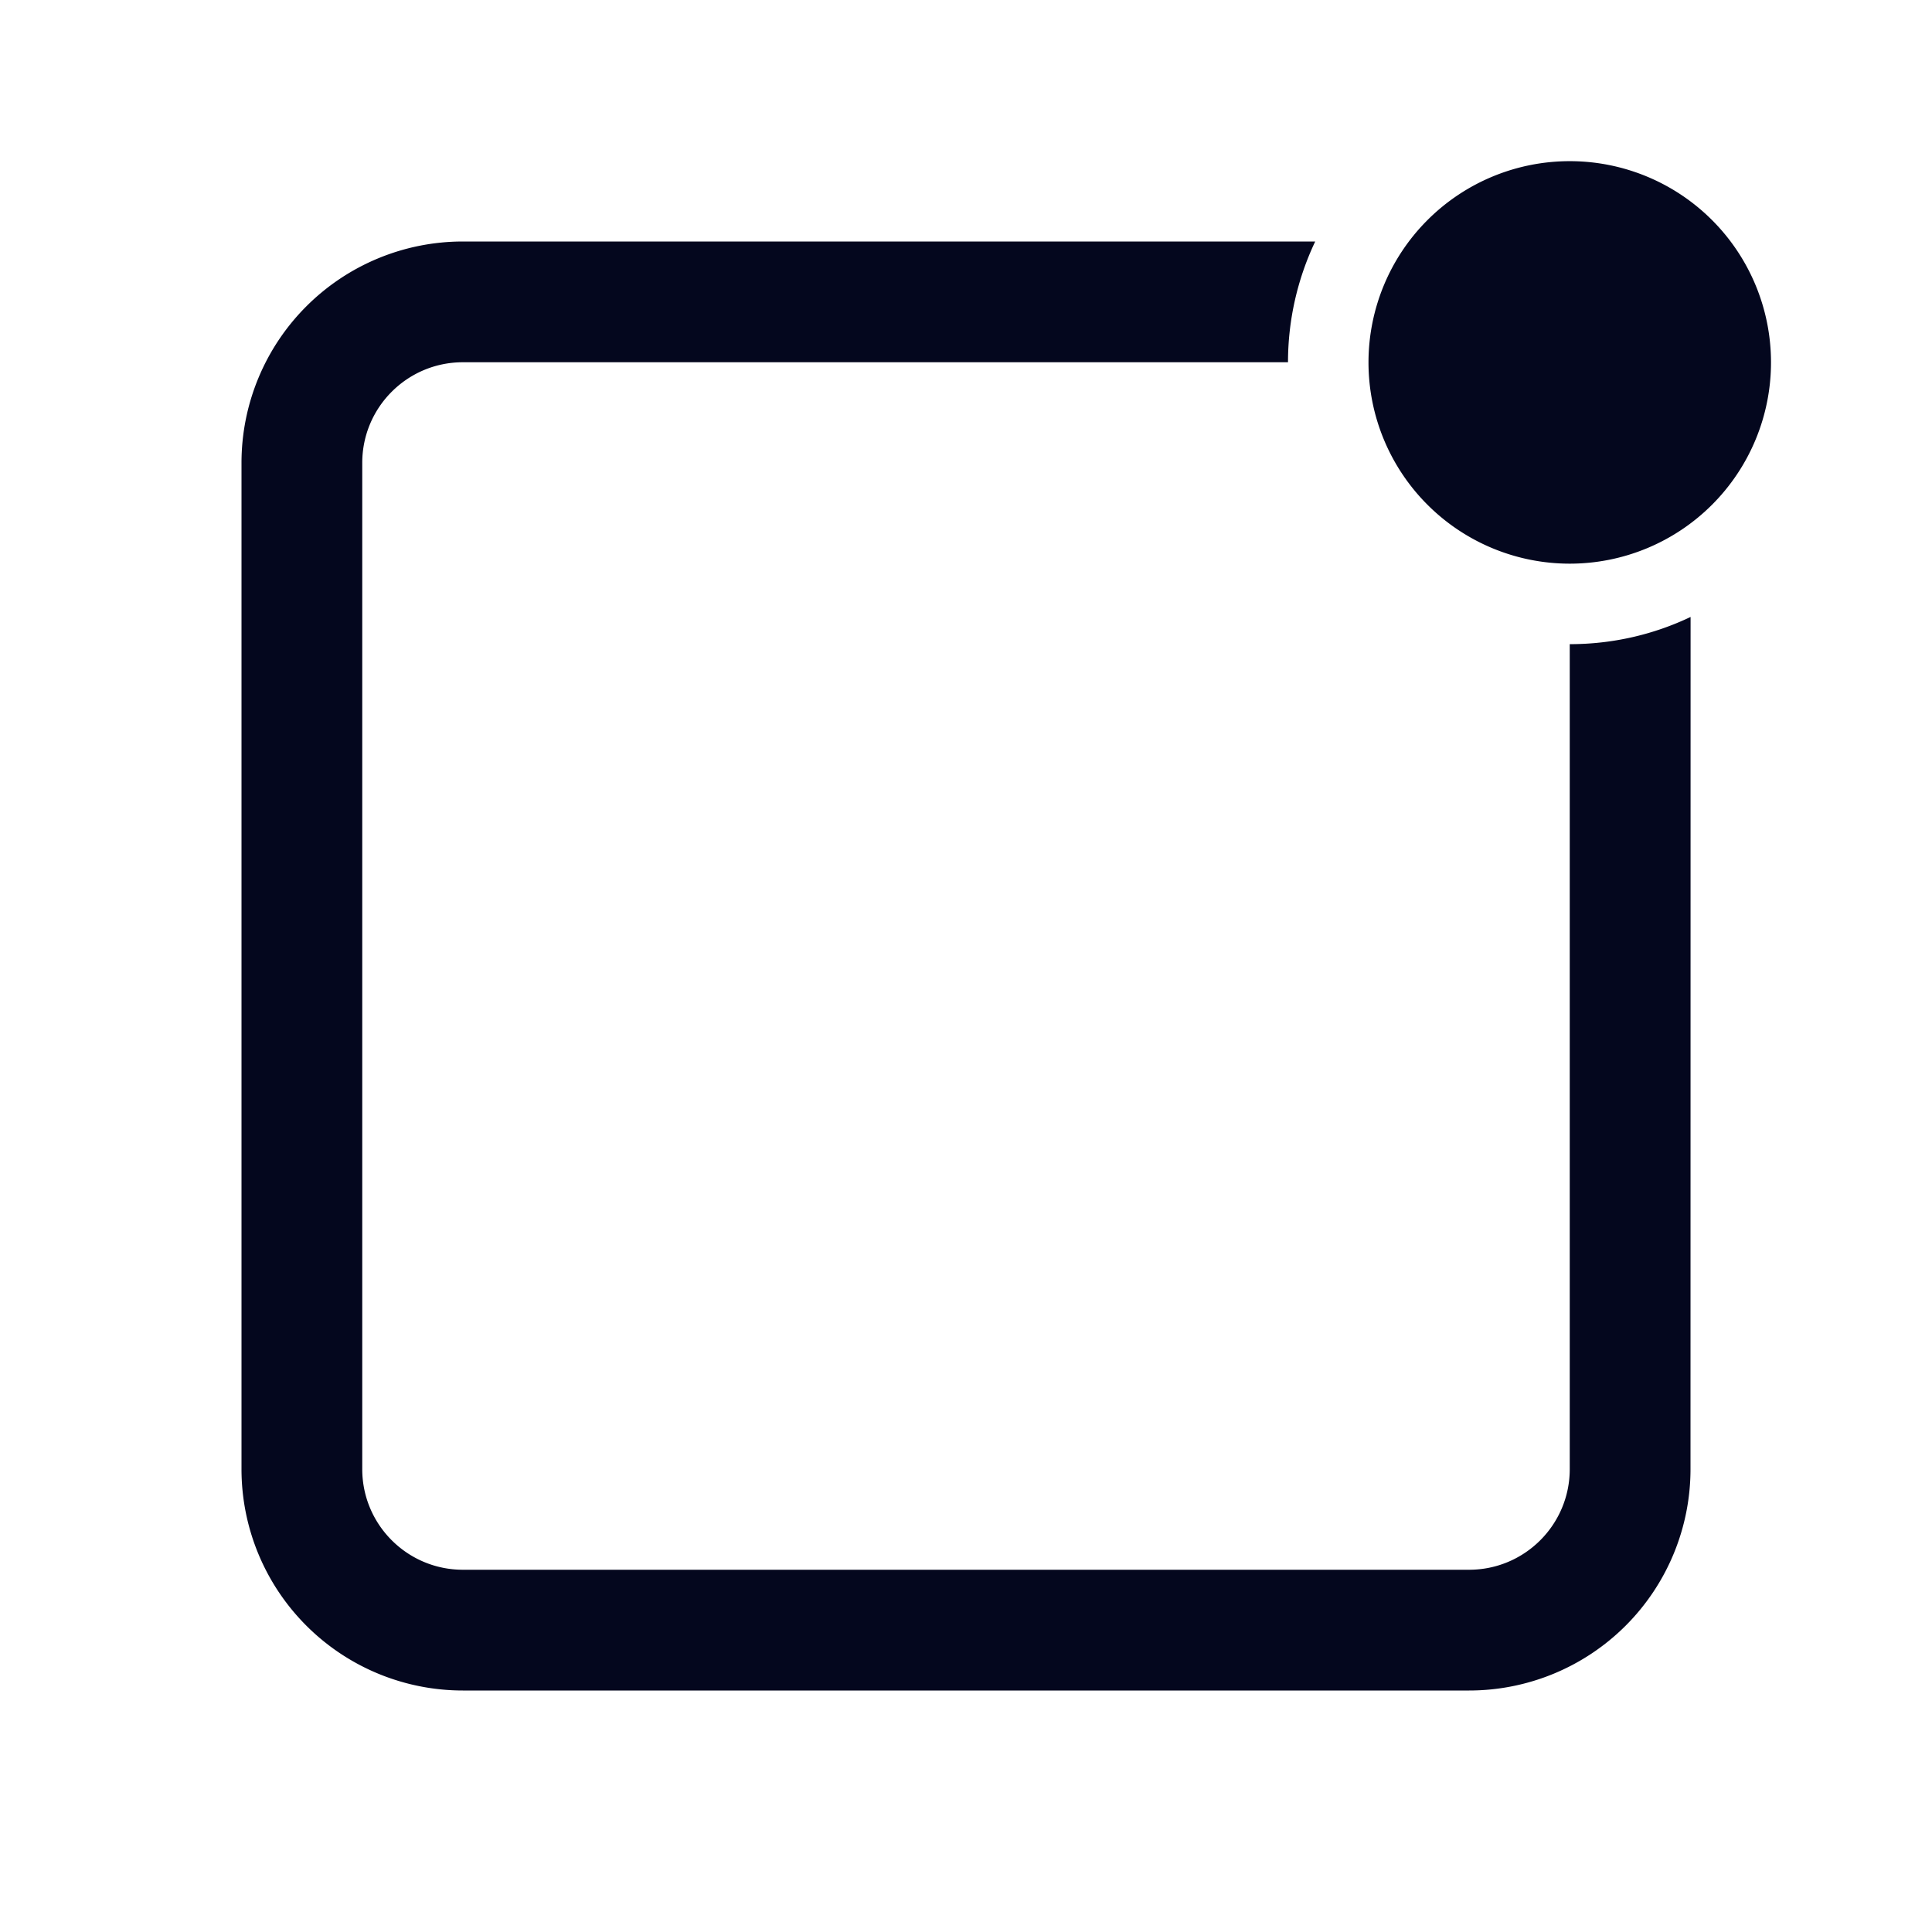 <svg xmlns="http://www.w3.org/2000/svg" width="24" height="24" fill="none"><path fill="#04071E" d="M16.338 3A3.5 3.5 0 0 0 16 4.5H5.75c-.69 0-1.25.56-1.25 1.25v12.5c0 .69.56 1.25 1.25 1.25h12.5c.69 0 1.25-.56 1.25-1.25V8.002c.537 0 1.046-.121 1.501-.338L21 18.25A2.75 2.75 0 0 1 18.25 21H5.75A2.75 2.75 0 0 1 3 18.25V5.75A2.75 2.75 0 0 1 5.75 3zm3.162-.998a2.5 2.5 0 1 1 0 5 2.5 2.5 0 0 1 0-5"/></svg>
